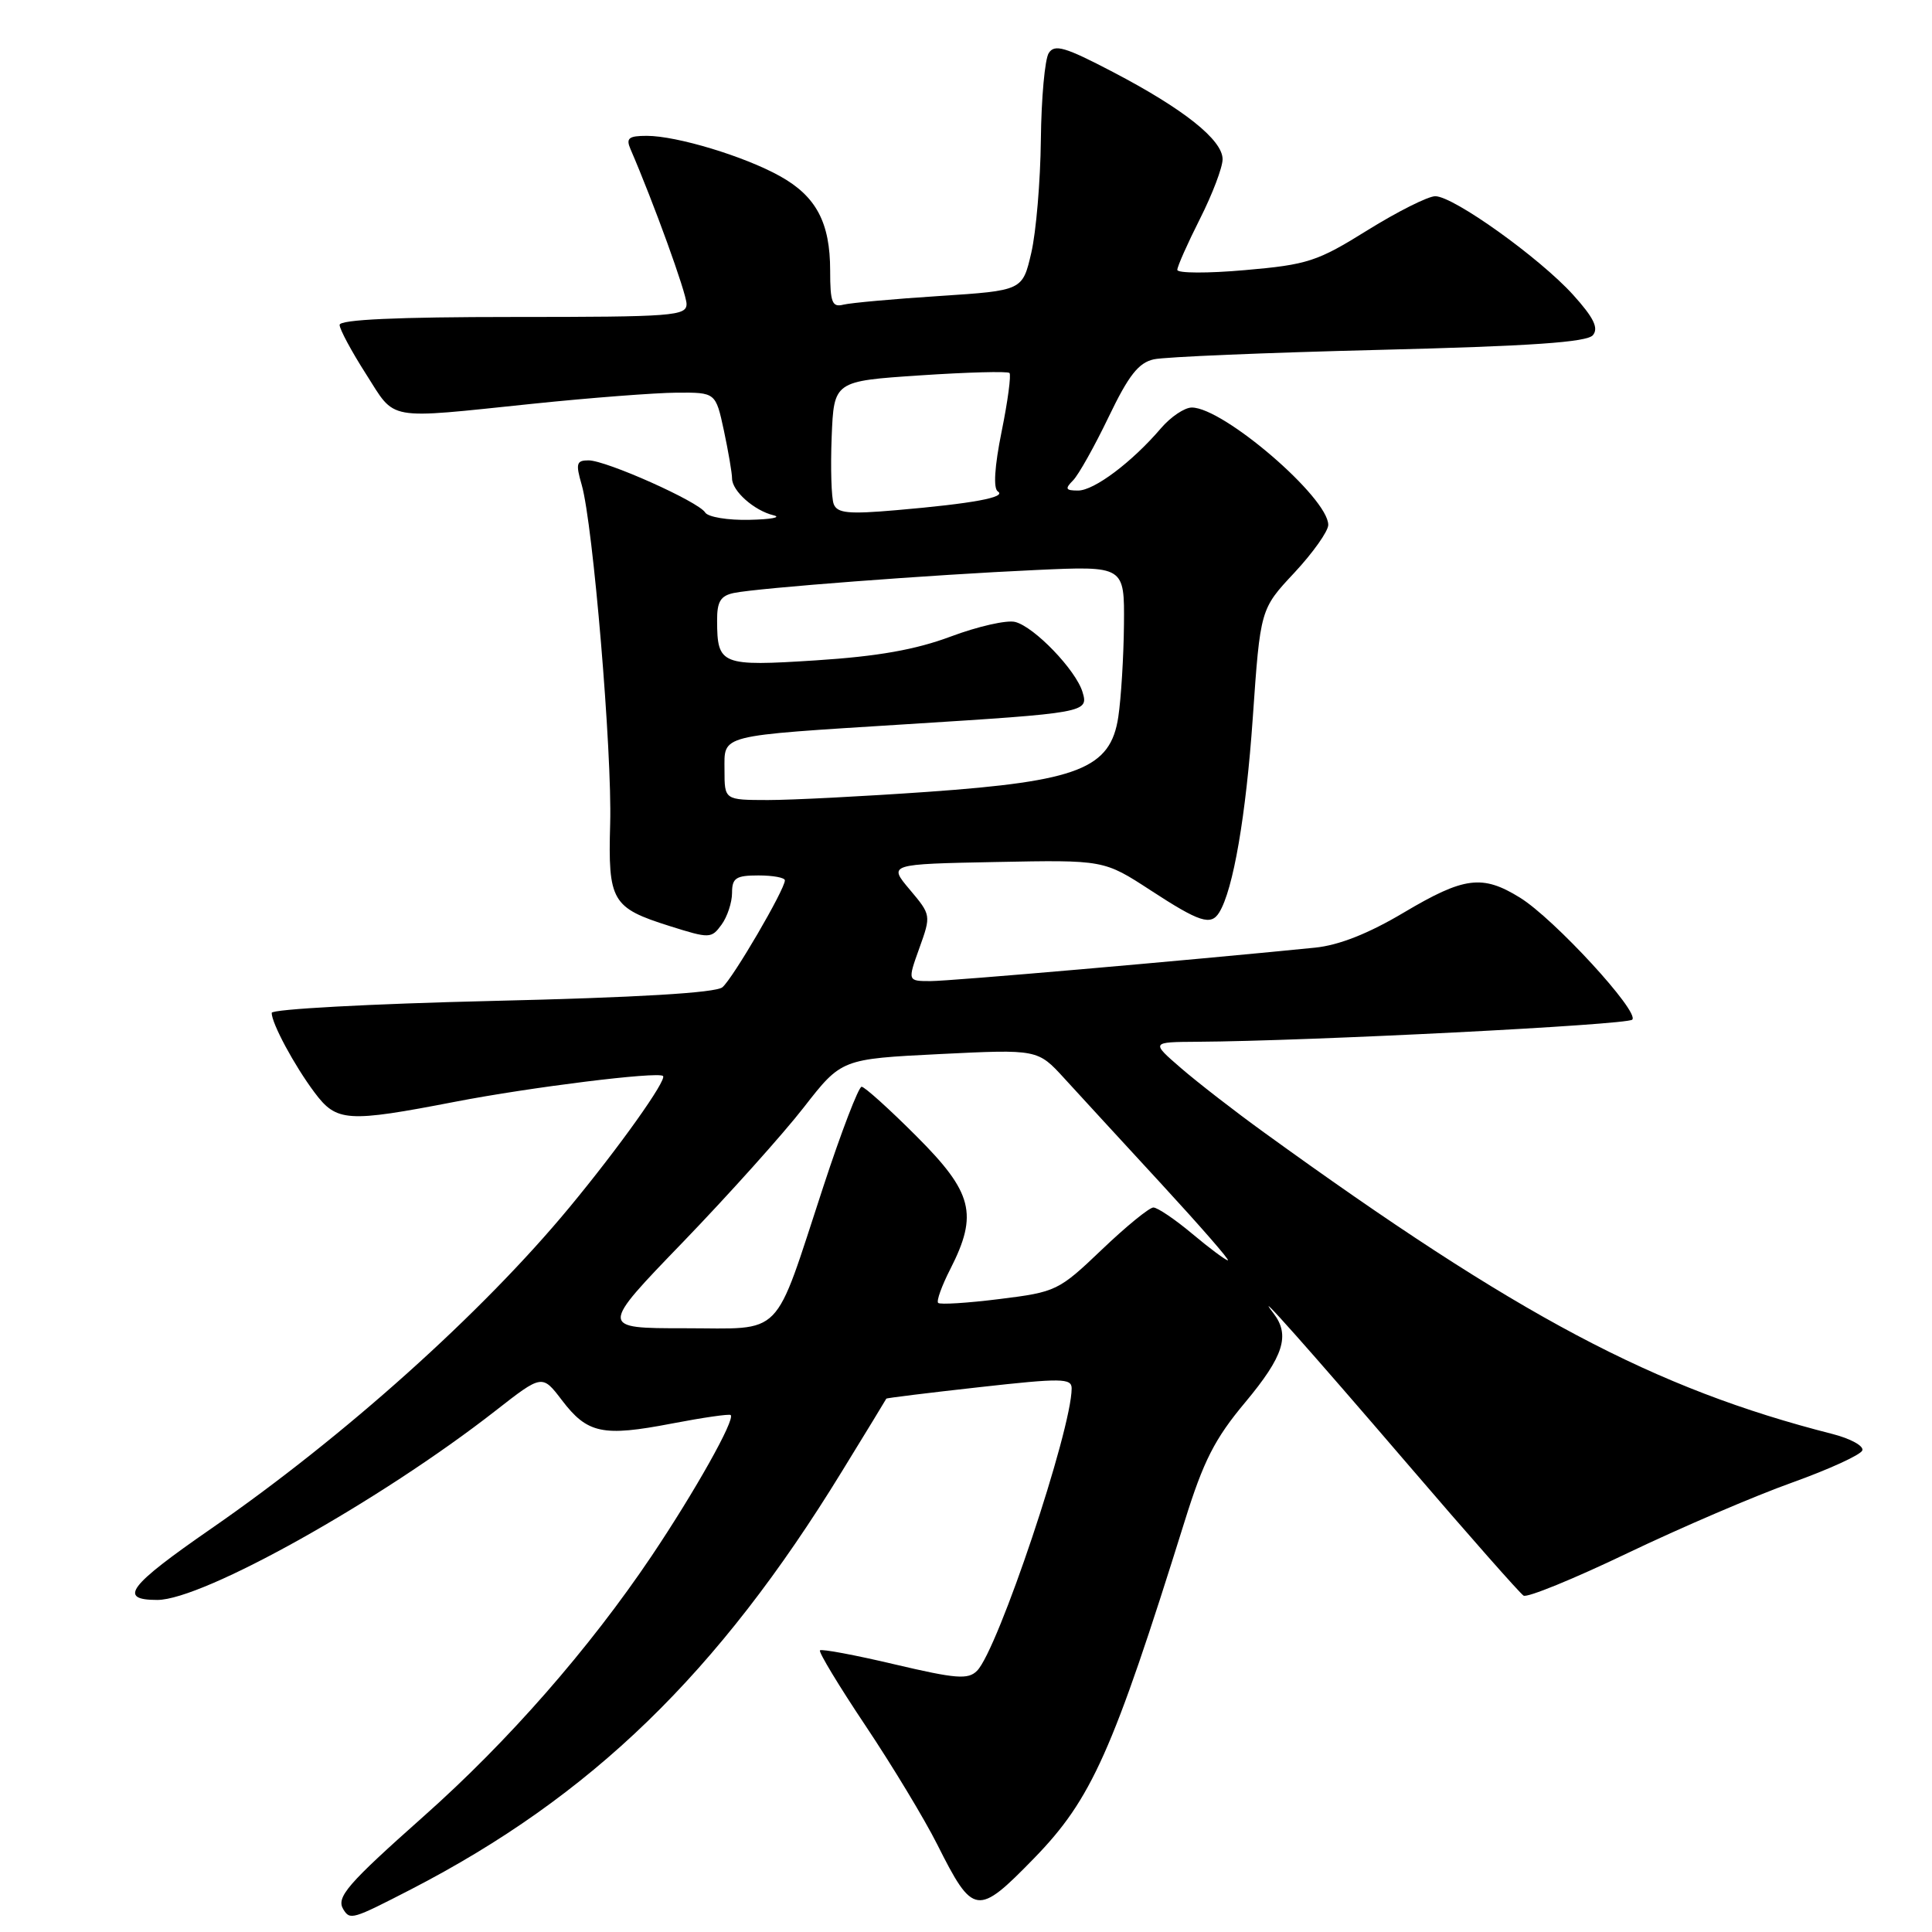 <?xml version="1.0" encoding="UTF-8" standalone="no"?>
<!DOCTYPE svg PUBLIC "-//W3C//DTD SVG 1.1//EN" "http://www.w3.org/Graphics/SVG/1.1/DTD/svg11.dtd" >
<svg xmlns="http://www.w3.org/2000/svg" xmlns:xlink="http://www.w3.org/1999/xlink" version="1.1" viewBox="0 0 256 256">
 <g >
 <path fill="currentColor"
d=" M 54.44 250.36 C 78.36 238.01 95.14 221.75 111.54 195.00 C 114.75 189.78 117.40 185.43 117.44 185.33 C 117.47 185.24 123.01 184.56 129.75 183.81 C 140.67 182.59 142.00 182.61 142.00 183.97 C 141.99 189.49 132.23 218.63 129.46 221.39 C 128.28 222.58 126.68 222.45 118.56 220.54 C 113.32 219.30 108.87 218.47 108.65 218.68 C 108.44 218.89 111.16 223.39 114.69 228.67 C 118.22 233.95 122.49 241.02 124.18 244.38 C 128.96 253.89 129.49 253.96 137.03 246.22 C 144.65 238.38 147.43 232.15 156.96 201.62 C 159.47 193.56 160.95 190.65 165.02 185.79 C 170.09 179.71 170.98 176.93 168.75 174.03 C 165.70 170.05 173.50 178.83 186.68 194.19 C 194.55 203.37 201.40 211.13 201.88 211.43 C 202.37 211.73 208.56 209.20 215.63 205.81 C 222.71 202.42 232.53 198.21 237.46 196.45 C 242.39 194.68 246.58 192.76 246.77 192.18 C 246.97 191.59 245.19 190.62 242.81 190.01 C 219.20 184.00 201.17 174.44 167.50 150.06 C 163.65 147.28 158.70 143.44 156.50 141.54 C 152.50 138.08 152.50 138.08 158.64 138.04 C 173.44 137.95 215.57 135.81 216.28 135.11 C 217.30 134.10 205.92 121.73 201.40 118.94 C 196.42 115.86 194.01 116.17 186.01 120.92 C 181.32 123.71 177.42 125.25 174.24 125.57 C 156.96 127.30 125.89 130.00 123.32 130.00 C 120.25 130.00 120.25 130.00 121.82 125.63 C 123.38 121.28 123.38 121.24 120.55 117.88 C 117.70 114.50 117.70 114.50 131.99 114.22 C 146.27 113.94 146.27 113.94 152.46 117.97 C 158.96 122.21 160.45 122.69 161.55 120.91 C 163.41 117.91 165.10 108.06 166.00 95.11 C 167.00 80.71 167.00 80.71 171.50 75.90 C 173.97 73.25 176.00 70.39 176.00 69.55 C 176.00 65.94 162.11 54.00 157.92 54.00 C 156.96 54.00 155.12 55.24 153.83 56.75 C 150.00 61.23 144.99 65.00 142.85 65.00 C 141.19 65.00 141.08 64.77 142.18 63.66 C 142.91 62.93 145.03 59.14 146.90 55.25 C 149.55 49.73 150.87 48.05 152.90 47.61 C 154.33 47.29 167.77 46.73 182.76 46.36 C 202.87 45.86 210.30 45.35 211.07 44.41 C 211.85 43.47 211.17 42.08 208.44 39.06 C 204.01 34.17 192.60 26.00 190.18 26.00 C 189.23 26.00 185.19 28.03 181.21 30.50 C 174.55 34.65 173.27 35.07 164.99 35.79 C 160.05 36.23 156.00 36.21 156.00 35.76 C 156.00 35.31 157.35 32.27 159.00 29.00 C 160.65 25.73 162.00 22.18 162.00 21.10 C 162.00 18.54 156.85 14.44 147.47 9.54 C 141.12 6.22 139.73 5.81 138.96 7.04 C 138.45 7.84 137.98 13.00 137.92 18.50 C 137.86 24.00 137.29 30.75 136.65 33.50 C 135.49 38.50 135.49 38.50 124.50 39.22 C 118.45 39.61 112.71 40.13 111.75 40.37 C 110.26 40.75 110.00 40.08 110.00 35.86 C 110.00 29.49 108.15 26.01 103.35 23.34 C 98.64 20.71 89.67 18.00 85.71 18.00 C 83.30 18.00 82.92 18.31 83.54 19.75 C 86.62 26.88 90.94 38.81 90.97 40.25 C 91.00 41.87 89.25 42.00 68.00 42.00 C 52.63 42.00 45.00 42.35 45.00 43.05 C 45.00 43.62 46.57 46.55 48.49 49.55 C 52.50 55.83 50.90 55.54 70.50 53.51 C 78.20 52.71 86.83 52.05 89.67 52.03 C 94.83 52.00 94.83 52.00 95.92 57.05 C 96.51 59.83 97.00 62.68 97.00 63.39 C 97.00 65.06 99.92 67.65 102.50 68.28 C 103.60 68.55 102.16 68.82 99.31 68.88 C 96.45 68.95 93.81 68.51 93.44 67.91 C 92.55 66.46 80.32 61.00 77.98 61.00 C 76.38 61.00 76.26 61.42 77.08 64.25 C 78.58 69.46 81.12 99.71 80.85 109.16 C 80.56 119.41 81.07 120.29 88.71 122.70 C 94.04 124.38 94.26 124.37 95.61 122.52 C 96.37 121.48 97.00 119.58 97.00 118.31 C 97.00 116.34 97.51 116.00 100.50 116.00 C 102.42 116.00 104.00 116.29 104.00 116.65 C 104.00 117.86 97.09 129.68 95.72 130.82 C 94.83 131.56 84.37 132.18 65.18 132.63 C 49.13 133.01 36.00 133.72 36.00 134.21 C 36.00 135.61 39.00 141.18 41.67 144.75 C 44.60 148.67 45.96 148.76 60.35 145.98 C 70.35 144.05 87.12 141.97 87.85 142.57 C 88.43 143.05 82.01 152.07 75.44 160.00 C 63.87 173.98 45.60 190.36 28.00 202.54 C 17.00 210.15 15.60 212.00 20.84 212.00 C 26.90 212.00 50.39 198.86 65.67 186.92 C 71.84 182.10 71.84 182.10 74.46 185.54 C 77.83 189.96 79.85 190.39 89.00 188.63 C 93.12 187.84 96.64 187.33 96.82 187.50 C 97.44 188.09 92.08 197.63 86.34 206.18 C 78.07 218.47 67.36 230.71 56.15 240.66 C 45.98 249.70 44.51 251.40 45.50 253.01 C 46.39 254.44 46.67 254.36 54.44 250.36 Z  M 90.49 164.59 C 96.54 158.31 103.75 150.28 106.50 146.74 C 111.50 140.32 111.50 140.32 124.50 139.67 C 137.50 139.03 137.50 139.03 141.03 142.89 C 142.97 145.02 148.76 151.31 153.89 156.88 C 159.02 162.45 162.99 167.00 162.70 167.00 C 162.42 167.00 160.30 165.43 158.00 163.50 C 155.70 161.57 153.37 160.00 152.83 160.00 C 152.29 160.00 149.21 162.51 145.99 165.59 C 140.28 171.04 139.94 171.20 132.44 172.13 C 128.21 172.66 124.55 172.89 124.31 172.64 C 124.06 172.39 124.79 170.37 125.93 168.14 C 129.63 160.88 128.90 158.01 121.44 150.56 C 117.84 146.95 114.56 144.00 114.17 144.00 C 113.77 144.00 111.48 149.96 109.09 157.25 C 102.39 177.65 104.01 176.00 90.71 176.00 C 79.47 176.00 79.47 176.00 90.49 164.59 Z  M 96.00 102.05 C 96.00 97.28 94.93 97.55 120.00 95.97 C 143.93 94.47 144.26 94.41 143.44 91.70 C 142.56 88.78 137.05 83.05 134.51 82.41 C 133.40 82.13 129.57 83.00 125.99 84.34 C 121.31 86.09 116.33 86.97 108.13 87.50 C 95.54 88.31 95.04 88.11 95.02 82.27 C 95.00 79.72 95.47 78.94 97.25 78.57 C 100.46 77.91 123.43 76.16 137.25 75.53 C 149.00 74.99 149.00 74.99 148.93 82.75 C 148.89 87.01 148.55 92.53 148.18 95.00 C 147.15 101.84 142.91 103.51 123.00 104.92 C 114.47 105.52 104.91 106.01 101.75 106.01 C 96.00 106.00 96.00 106.00 96.00 102.05 Z  M 110.47 66.79 C 110.16 65.98 110.04 61.98 110.20 57.91 C 110.50 50.50 110.50 50.50 121.91 49.74 C 128.18 49.32 133.51 49.18 133.76 49.42 C 134.00 49.67 133.54 53.16 132.72 57.18 C 131.78 61.83 131.60 64.73 132.22 65.12 C 133.43 65.89 128.88 66.73 118.77 67.60 C 112.44 68.15 110.94 68.01 110.47 66.79 Z "/>
</g>
</svg>